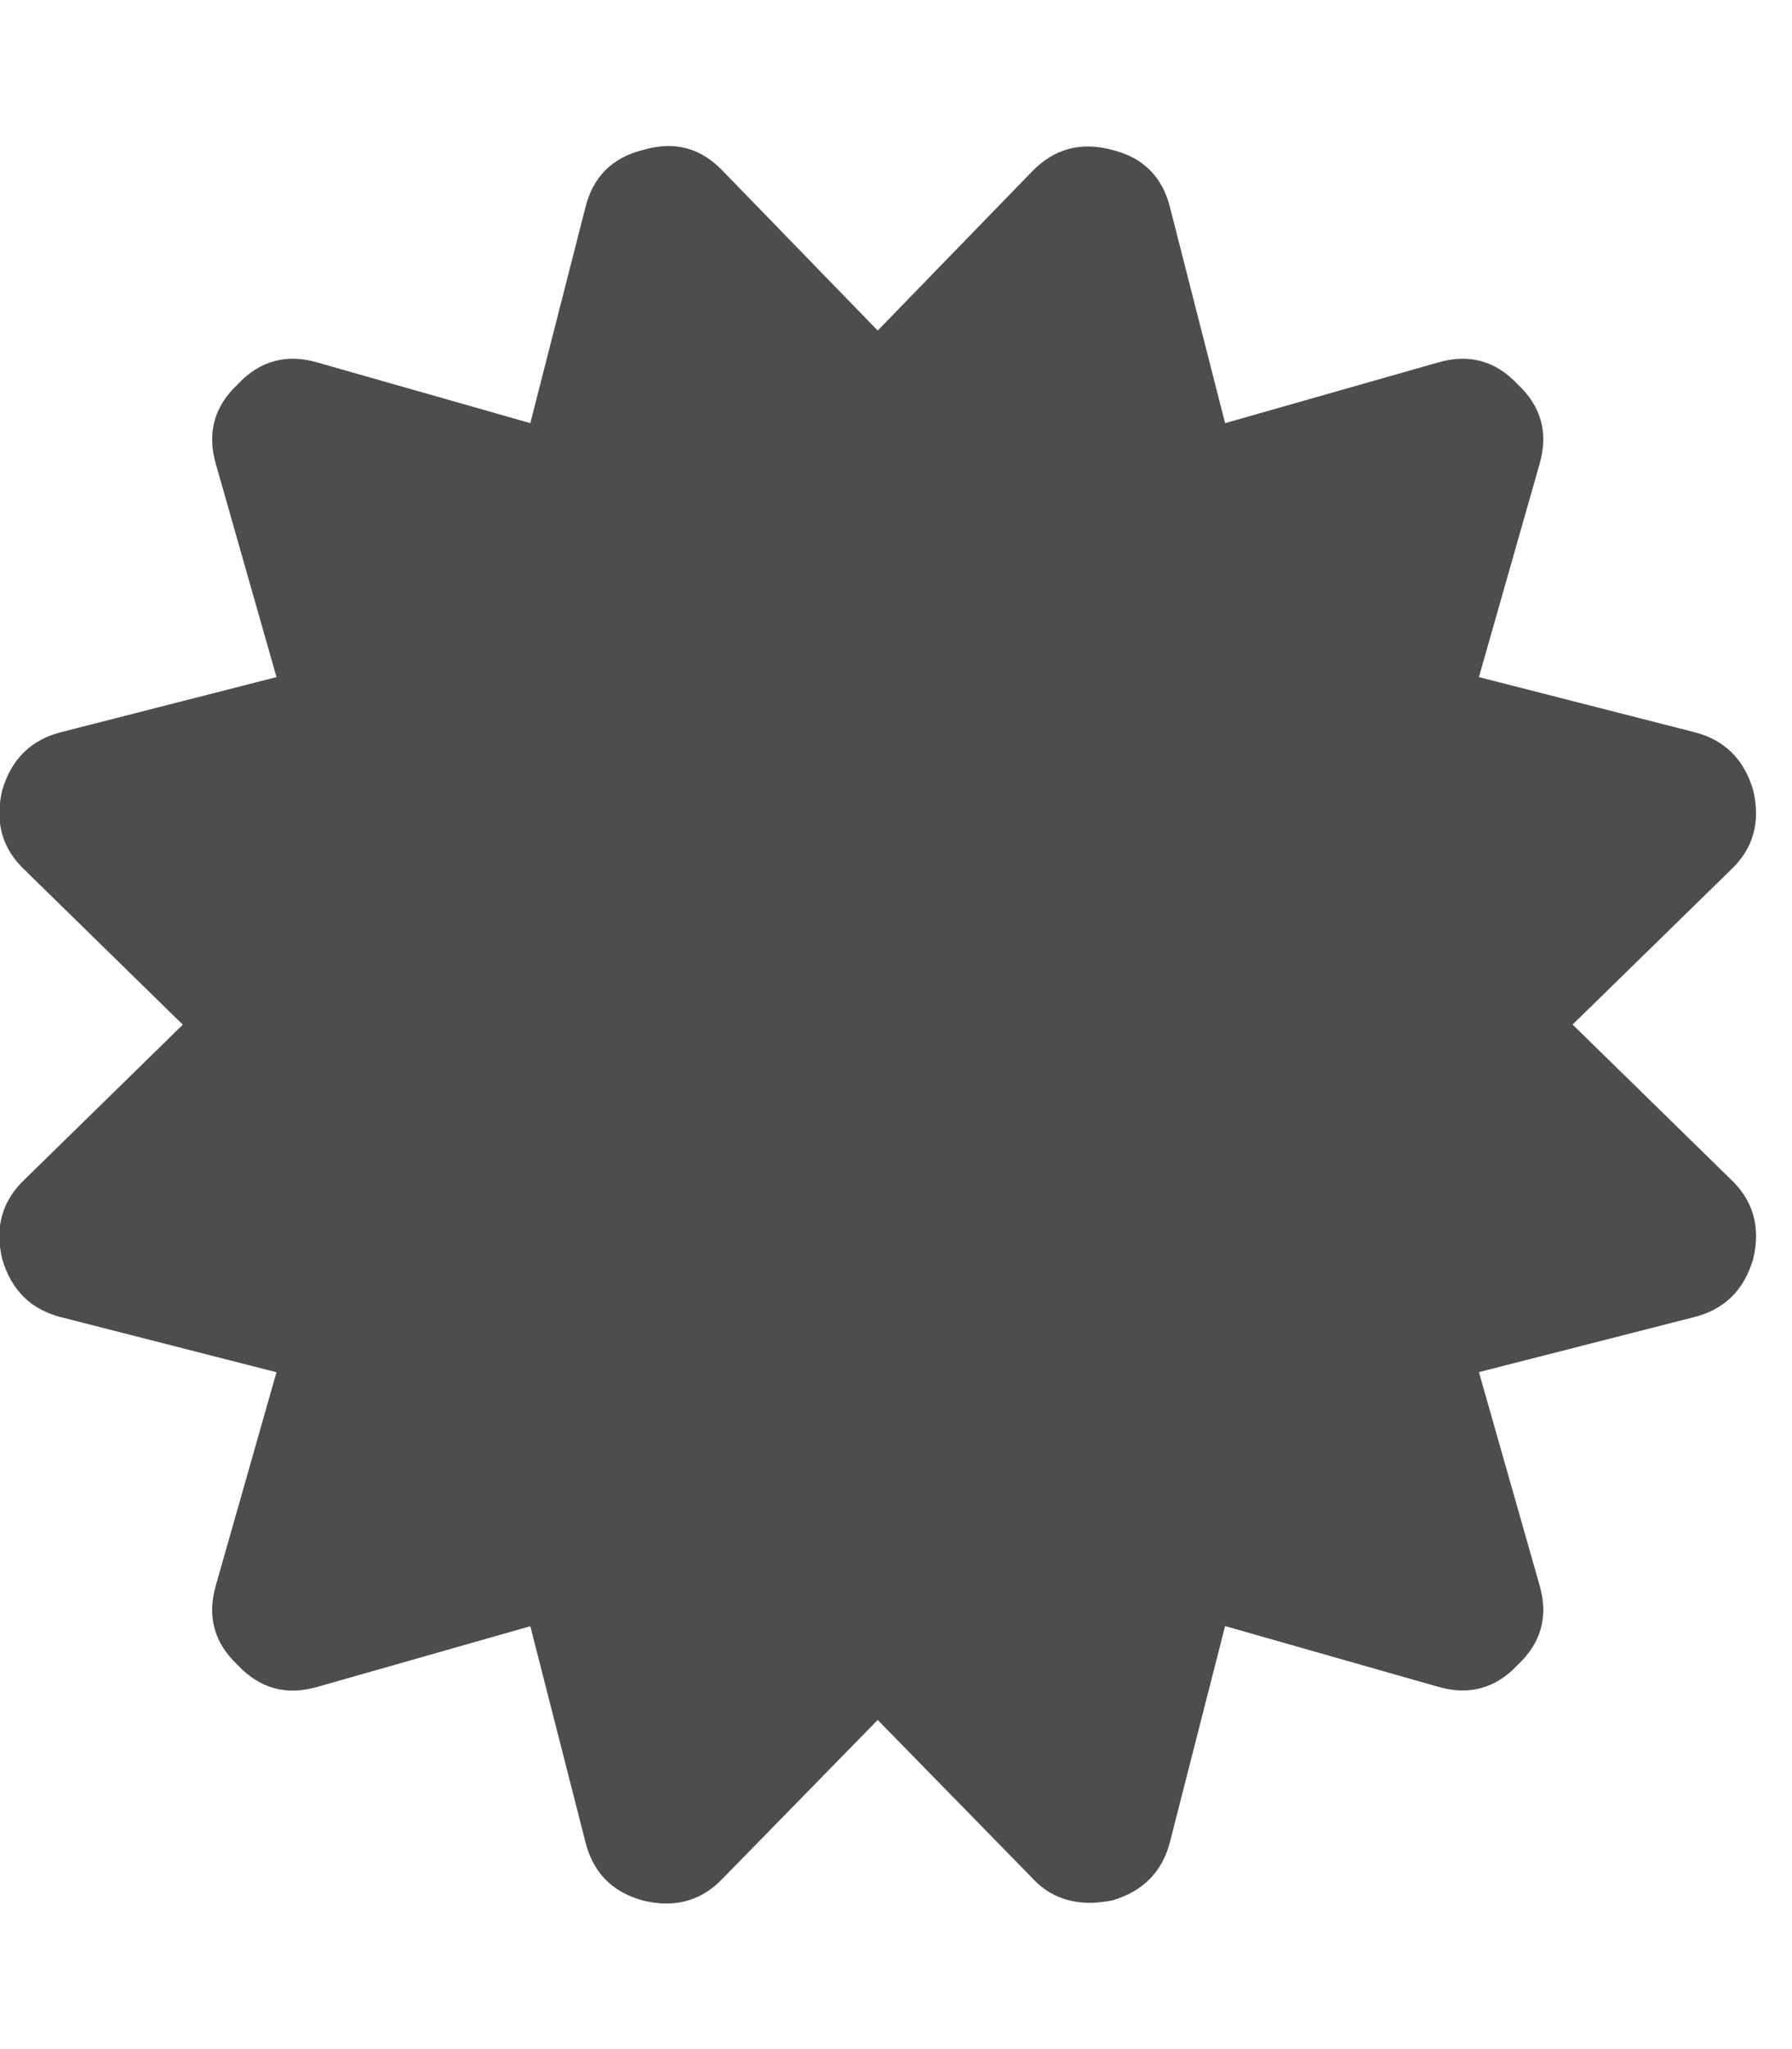 <?xml version="1.0" encoding="utf-8"?>
<!-- Generated by IcoMoon.io -->
<!DOCTYPE svg PUBLIC "-//W3C//DTD SVG 1.1//EN" "http://www.w3.org/Graphics/SVG/1.1/DTD/svg11.dtd">
<svg version="1.1" xmlns="http://www.w3.org/2000/svg" xmlns:xlink="http://www.w3.org/1999/xlink" width="14" height="16" viewBox="0 0 14 16">
<path fill="#4d4d4d" d="M12.286 8l1.232 1.205q0.268 0.25 0.179 0.625-0.107 0.366-0.464 0.455l-1.679 0.429 0.473 1.661q0.107 0.366-0.17 0.625-0.259 0.277-0.625 0.17l-1.661-0.473-0.429 1.679q-0.089 0.357-0.455 0.464-0.107 0.018-0.17 0.018-0.277 0-0.455-0.196l-1.205-1.232-1.205 1.232q-0.25 0.268-0.625 0.179-0.366-0.098-0.455-0.464l-0.429-1.679-1.661 0.473q-0.366 0.107-0.625-0.17-0.277-0.259-0.17-0.625l0.473-1.661-1.679-0.429q-0.357-0.089-0.464-0.455-0.089-0.375 0.179-0.625l1.232-1.205-1.232-1.205q-0.268-0.25-0.179-0.625 0.107-0.366 0.464-0.455l1.679-0.429-0.473-1.661q-0.107-0.366 0.17-0.625 0.259-0.277 0.625-0.17l1.661 0.473 0.429-1.679q0.089-0.366 0.455-0.455 0.366-0.107 0.625 0.17l1.205 1.241 1.205-1.241q0.259-0.268 0.625-0.17 0.366 0.089 0.455 0.455l0.429 1.679 1.661-0.473q0.366-0.107 0.625 0.17 0.277 0.259 0.17 0.625l-0.473 1.661 1.679 0.429q0.357 0.089 0.464 0.455 0.089 0.375-0.179 0.625z"></path>
</svg>

